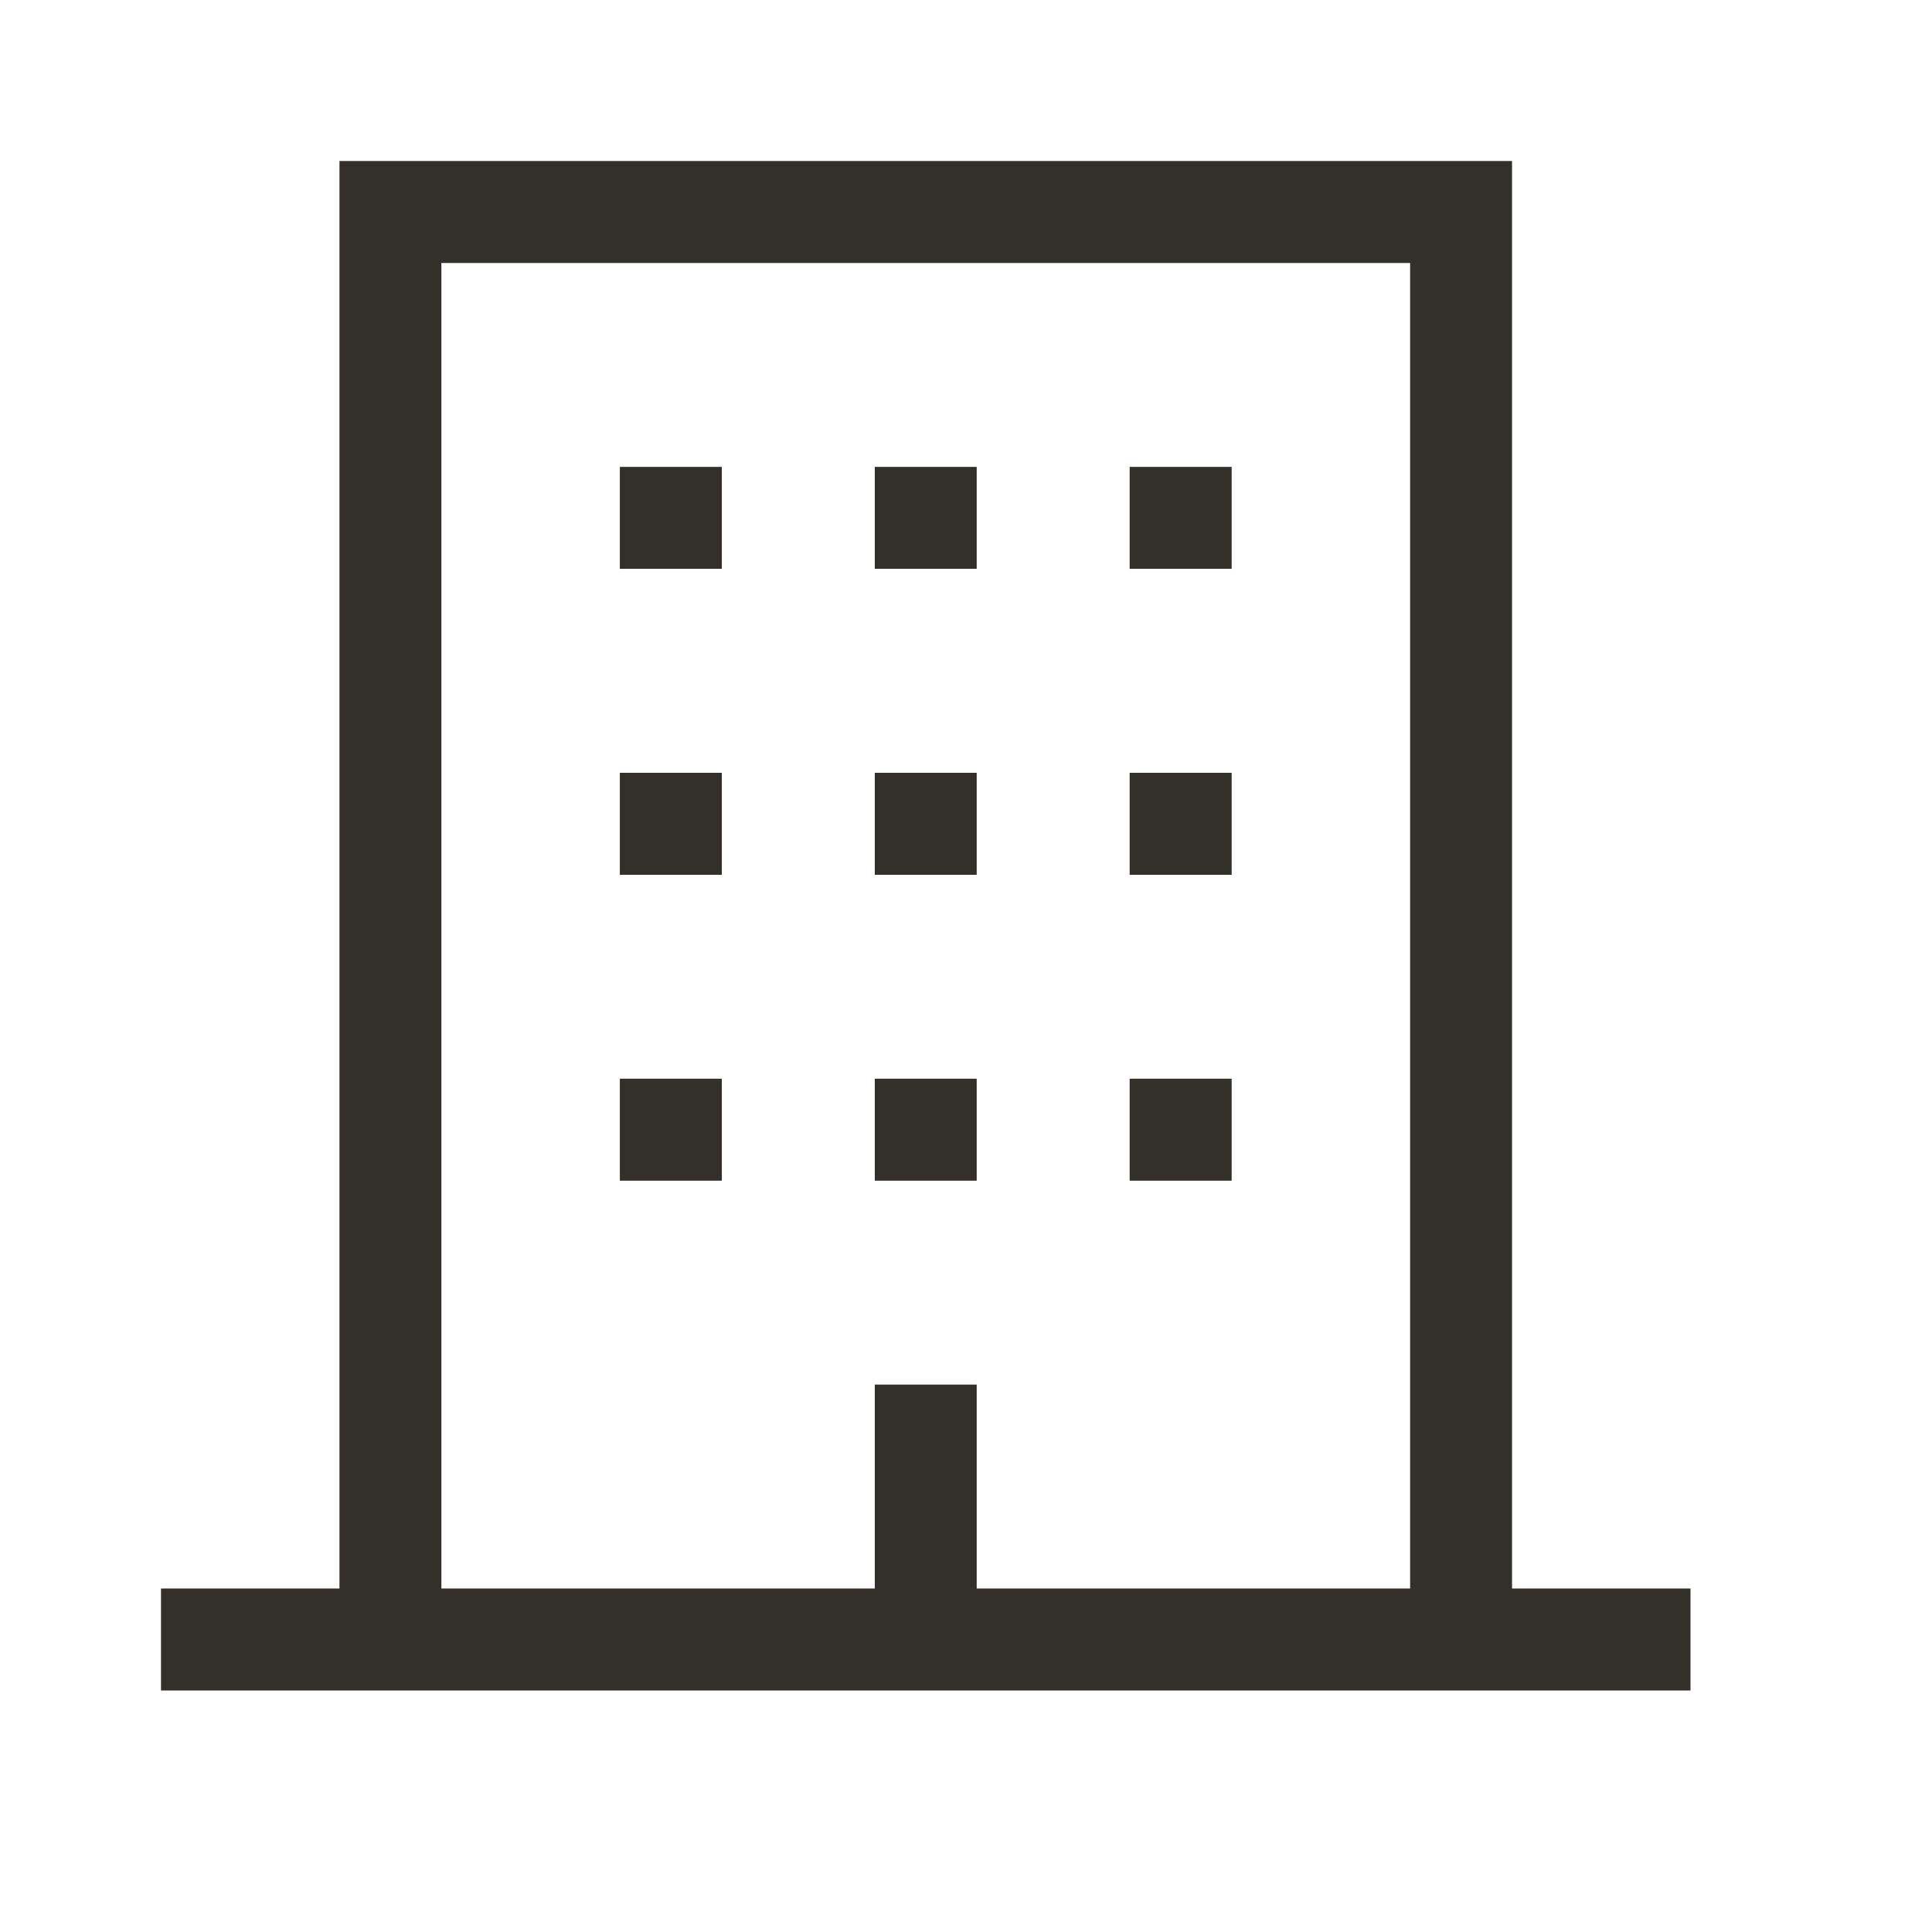 <svg width="24" height="24" viewBox="0 0 24 24" fill="none" xmlns="http://www.w3.org/2000/svg">
<path d="M18.783 19.733V2H4.217V19.733H2V21H21V19.733H18.783ZM17.517 19.733H12.133V17.2H10.867V19.733H5.483V3.267H17.517V19.733Z" fill="#333029"/>
<path d="M7.7 13.4H8.967V14.667H7.7V13.4Z" fill="#333029"/>
<path d="M10.867 13.4H12.133V14.667H10.867V13.4Z" fill="#333029"/>
<path d="M14.033 13.4H15.3V14.667H14.033V13.4Z" fill="#333029"/>
<path d="M7.7 9.6H8.967V10.867H7.7V9.6Z" fill="#333029"/>
<path d="M10.867 9.6H12.133V10.867H10.867V9.6Z" fill="#333029"/>
<path d="M14.033 9.6H15.3V10.867H14.033V9.6Z" fill="#333029"/>
<path d="M7.7 5.8H8.967V7.066H7.7V5.8Z" fill="#333029"/>
<path d="M10.867 5.8H12.133V7.066H10.867V5.8Z" fill="#333029"/>
<path d="M14.033 5.8H15.3V7.066H14.033V5.8Z" fill="#333029"/>
</svg>
